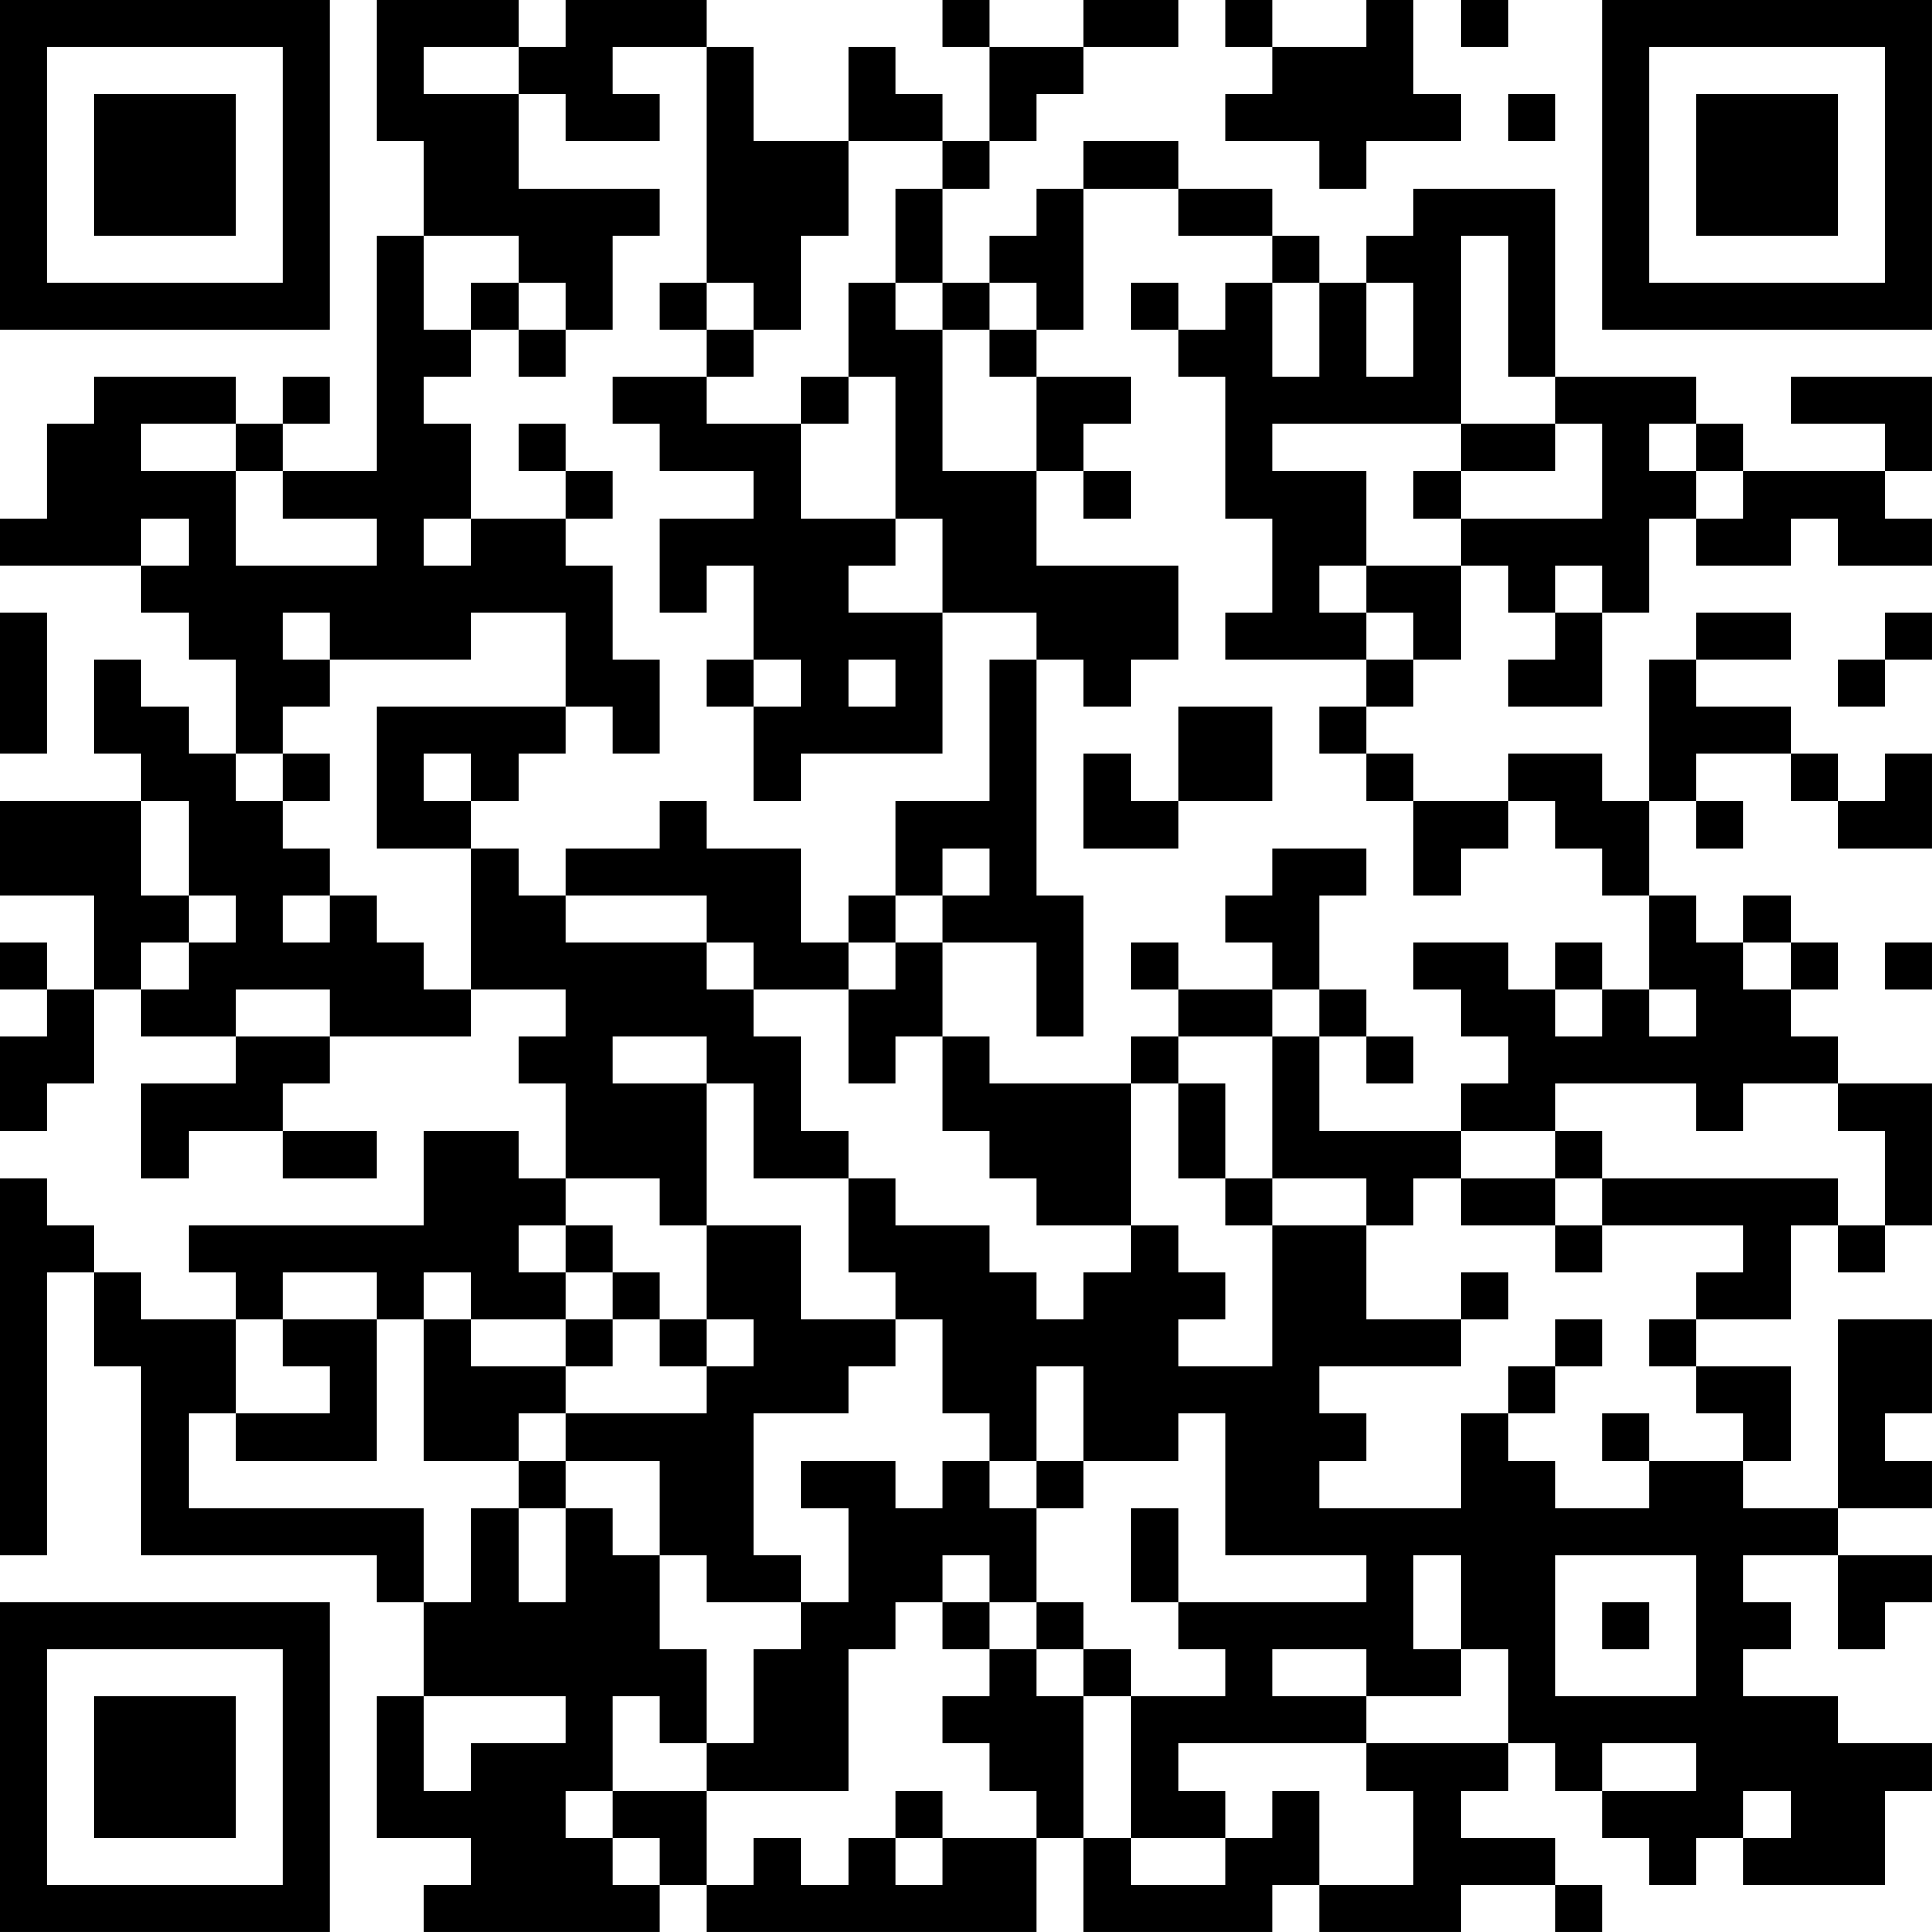 <?xml version="1.0" encoding="UTF-8"?>
<svg xmlns="http://www.w3.org/2000/svg" version="1.1" width="200" height="200" viewBox="0 0 200 200"><rect x="0" y="0" width="200" height="200" fill="#ffffff"/><g transform="scale(4.878)"><g transform="translate(0,0)"><path fill-rule="evenodd" d="M8 0L8 3L9 3L9 5L8 5L8 10L6 10L6 9L7 9L7 8L6 8L6 9L5 9L5 8L2 8L2 9L1 9L1 11L0 11L0 12L3 12L3 13L4 13L4 14L5 14L5 16L4 16L4 15L3 15L3 14L2 14L2 16L3 16L3 17L0 17L0 19L2 19L2 21L1 21L1 20L0 20L0 21L1 21L1 22L0 22L0 24L1 24L1 23L2 23L2 21L3 21L3 22L5 22L5 23L3 23L3 25L4 25L4 24L6 24L6 25L8 25L8 24L6 24L6 23L7 23L7 22L10 22L10 21L12 21L12 22L11 22L11 23L12 23L12 25L11 25L11 24L9 24L9 26L4 26L4 27L5 27L5 28L3 28L3 27L2 27L2 26L1 26L1 25L0 25L0 33L1 33L1 27L2 27L2 29L3 29L3 33L8 33L8 34L9 34L9 36L8 36L8 39L10 39L10 40L9 40L9 41L14 41L14 40L15 40L15 41L22 41L22 39L23 39L23 41L27 41L27 40L28 40L28 41L31 41L31 40L33 40L33 41L34 41L34 40L33 40L33 39L31 39L31 38L32 38L32 37L33 37L33 38L34 38L34 39L35 39L35 40L36 40L36 39L37 39L37 40L40 40L40 38L41 38L41 37L39 37L39 36L37 36L37 35L38 35L38 34L37 34L37 33L39 33L39 35L40 35L40 34L41 34L41 33L39 33L39 32L41 32L41 31L40 31L40 30L41 30L41 28L39 28L39 32L37 32L37 31L38 31L38 29L36 29L36 28L38 28L38 26L39 26L39 27L40 27L40 26L41 26L41 23L39 23L39 22L38 22L38 21L39 21L39 20L38 20L38 19L37 19L37 20L36 20L36 19L35 19L35 17L36 17L36 18L37 18L37 17L36 17L36 16L38 16L38 17L39 17L39 18L41 18L41 16L40 16L40 17L39 17L39 16L38 16L38 15L36 15L36 14L38 14L38 13L36 13L36 14L35 14L35 17L34 17L34 16L32 16L32 17L30 17L30 16L29 16L29 15L30 15L30 14L31 14L31 12L32 12L32 13L33 13L33 14L32 14L32 15L34 15L34 13L35 13L35 11L36 11L36 12L38 12L38 11L39 11L39 12L41 12L41 11L40 11L40 10L41 10L41 8L38 8L38 9L40 9L40 10L37 10L37 9L36 9L36 8L33 8L33 4L30 4L30 5L29 5L29 6L28 6L28 5L27 5L27 4L25 4L25 3L23 3L23 4L22 4L22 5L21 5L21 6L20 6L20 4L21 4L21 3L22 3L22 2L23 2L23 1L25 1L25 0L23 0L23 1L21 1L21 0L20 0L20 1L21 1L21 3L20 3L20 2L19 2L19 1L18 1L18 3L16 3L16 1L15 1L15 0L12 0L12 1L11 1L11 0ZM26 0L26 1L27 1L27 2L26 2L26 3L28 3L28 4L29 4L29 3L31 3L31 2L30 2L30 0L29 0L29 1L27 1L27 0ZM31 0L31 1L32 1L32 0ZM9 1L9 2L11 2L11 4L14 4L14 5L13 5L13 7L12 7L12 6L11 6L11 5L9 5L9 7L10 7L10 8L9 8L9 9L10 9L10 11L9 11L9 12L10 12L10 11L12 11L12 12L13 12L13 14L14 14L14 16L13 16L13 15L12 15L12 13L10 13L10 14L7 14L7 13L6 13L6 14L7 14L7 15L6 15L6 16L5 16L5 17L6 17L6 18L7 18L7 19L6 19L6 20L7 20L7 19L8 19L8 20L9 20L9 21L10 21L10 18L11 18L11 19L12 19L12 20L15 20L15 21L16 21L16 22L17 22L17 24L18 24L18 25L16 25L16 23L15 23L15 22L13 22L13 23L15 23L15 26L14 26L14 25L12 25L12 26L11 26L11 27L12 27L12 28L10 28L10 27L9 27L9 28L8 28L8 27L6 27L6 28L5 28L5 30L4 30L4 32L9 32L9 34L10 34L10 32L11 32L11 34L12 34L12 32L13 32L13 33L14 33L14 35L15 35L15 37L14 37L14 36L13 36L13 38L12 38L12 39L13 39L13 40L14 40L14 39L13 39L13 38L15 38L15 40L16 40L16 39L17 39L17 40L18 40L18 39L19 39L19 40L20 40L20 39L22 39L22 38L21 38L21 37L20 37L20 36L21 36L21 35L22 35L22 36L23 36L23 39L24 39L24 40L26 40L26 39L27 39L27 38L28 38L28 40L30 40L30 38L29 38L29 37L32 37L32 35L31 35L31 33L30 33L30 35L31 35L31 36L29 36L29 35L27 35L27 36L29 36L29 37L25 37L25 38L26 38L26 39L24 39L24 36L26 36L26 35L25 35L25 34L29 34L29 33L26 33L26 30L25 30L25 31L23 31L23 29L22 29L22 31L21 31L21 30L20 30L20 28L19 28L19 27L18 27L18 25L19 25L19 26L21 26L21 27L22 27L22 28L23 28L23 27L24 27L24 26L25 26L25 27L26 27L26 28L25 28L25 29L27 29L27 26L29 26L29 28L31 28L31 29L28 29L28 30L29 30L29 31L28 31L28 32L31 32L31 30L32 30L32 31L33 31L33 32L35 32L35 31L37 31L37 30L36 30L36 29L35 29L35 28L36 28L36 27L37 27L37 26L34 26L34 25L39 25L39 26L40 26L40 24L39 24L39 23L37 23L37 24L36 24L36 23L33 23L33 24L31 24L31 23L32 23L32 22L31 22L31 21L30 21L30 20L32 20L32 21L33 21L33 22L34 22L34 21L35 21L35 22L36 22L36 21L35 21L35 19L34 19L34 18L33 18L33 17L32 17L32 18L31 18L31 19L30 19L30 17L29 17L29 16L28 16L28 15L29 15L29 14L30 14L30 13L29 13L29 12L31 12L31 11L34 11L34 9L33 9L33 8L32 8L32 5L31 5L31 9L27 9L27 10L29 10L29 12L28 12L28 13L29 13L29 14L26 14L26 13L27 13L27 11L26 11L26 8L25 8L25 7L26 7L26 6L27 6L27 8L28 8L28 6L27 6L27 5L25 5L25 4L23 4L23 7L22 7L22 6L21 6L21 7L20 7L20 6L19 6L19 4L20 4L20 3L18 3L18 5L17 5L17 7L16 7L16 6L15 6L15 1L13 1L13 2L14 2L14 3L12 3L12 2L11 2L11 1ZM32 2L32 3L33 3L33 2ZM10 6L10 7L11 7L11 8L12 8L12 7L11 7L11 6ZM14 6L14 7L15 7L15 8L13 8L13 9L14 9L14 10L16 10L16 11L14 11L14 13L15 13L15 12L16 12L16 14L15 14L15 15L16 15L16 17L17 17L17 16L20 16L20 13L22 13L22 14L21 14L21 17L19 17L19 19L18 19L18 20L17 20L17 18L15 18L15 17L14 17L14 18L12 18L12 19L15 19L15 20L16 20L16 21L18 21L18 23L19 23L19 22L20 22L20 24L21 24L21 25L22 25L22 26L24 26L24 23L25 23L25 25L26 25L26 26L27 26L27 25L29 25L29 26L30 26L30 25L31 25L31 26L33 26L33 27L34 27L34 26L33 26L33 25L34 25L34 24L33 24L33 25L31 25L31 24L28 24L28 22L29 22L29 23L30 23L30 22L29 22L29 21L28 21L28 19L29 19L29 18L27 18L27 19L26 19L26 20L27 20L27 21L25 21L25 20L24 20L24 21L25 21L25 22L24 22L24 23L21 23L21 22L20 22L20 20L22 20L22 22L23 22L23 19L22 19L22 14L23 14L23 15L24 15L24 14L25 14L25 12L22 12L22 10L23 10L23 11L24 11L24 10L23 10L23 9L24 9L24 8L22 8L22 7L21 7L21 8L22 8L22 10L20 10L20 7L19 7L19 6L18 6L18 8L17 8L17 9L15 9L15 8L16 8L16 7L15 7L15 6ZM24 6L24 7L25 7L25 6ZM29 6L29 8L30 8L30 6ZM18 8L18 9L17 9L17 11L19 11L19 12L18 12L18 13L20 13L20 11L19 11L19 8ZM3 9L3 10L5 10L5 12L8 12L8 11L6 11L6 10L5 10L5 9ZM11 9L11 10L12 10L12 11L13 11L13 10L12 10L12 9ZM31 9L31 10L30 10L30 11L31 11L31 10L33 10L33 9ZM35 9L35 10L36 10L36 11L37 11L37 10L36 10L36 9ZM3 11L3 12L4 12L4 11ZM33 12L33 13L34 13L34 12ZM0 13L0 16L1 16L1 13ZM40 13L40 14L39 14L39 15L40 15L40 14L41 14L41 13ZM16 14L16 15L17 15L17 14ZM18 14L18 15L19 15L19 14ZM8 15L8 18L10 18L10 17L11 17L11 16L12 16L12 15ZM25 15L25 17L24 17L24 16L23 16L23 18L25 18L25 17L27 17L27 15ZM6 16L6 17L7 17L7 16ZM9 16L9 17L10 17L10 16ZM3 17L3 19L4 19L4 20L3 20L3 21L4 21L4 20L5 20L5 19L4 19L4 17ZM20 18L20 19L19 19L19 20L18 20L18 21L19 21L19 20L20 20L20 19L21 19L21 18ZM33 20L33 21L34 21L34 20ZM37 20L37 21L38 21L38 20ZM40 20L40 21L41 21L41 20ZM5 21L5 22L7 22L7 21ZM27 21L27 22L25 22L25 23L26 23L26 25L27 25L27 22L28 22L28 21ZM12 26L12 27L13 27L13 28L12 28L12 29L10 29L10 28L9 28L9 31L11 31L11 32L12 32L12 31L14 31L14 33L15 33L15 34L17 34L17 35L16 35L16 37L15 37L15 38L18 38L18 35L19 35L19 34L20 34L20 35L21 35L21 34L22 34L22 35L23 35L23 36L24 36L24 35L23 35L23 34L22 34L22 32L23 32L23 31L22 31L22 32L21 32L21 31L20 31L20 32L19 32L19 31L17 31L17 32L18 32L18 34L17 34L17 33L16 33L16 30L18 30L18 29L19 29L19 28L17 28L17 26L15 26L15 28L14 28L14 27L13 27L13 26ZM31 27L31 28L32 28L32 27ZM6 28L6 29L7 29L7 30L5 30L5 31L8 31L8 28ZM13 28L13 29L12 29L12 30L11 30L11 31L12 31L12 30L15 30L15 29L16 29L16 28L15 28L15 29L14 29L14 28ZM33 28L33 29L32 29L32 30L33 30L33 29L34 29L34 28ZM34 30L34 31L35 31L35 30ZM24 32L24 34L25 34L25 32ZM20 33L20 34L21 34L21 33ZM33 33L33 36L36 36L36 33ZM34 34L34 35L35 35L35 34ZM9 36L9 38L10 38L10 37L12 37L12 36ZM34 37L34 38L36 38L36 37ZM19 38L19 39L20 39L20 38ZM37 38L37 39L38 39L38 38ZM0 0L0 7L7 7L7 0ZM1 1L1 6L6 6L6 1ZM2 2L2 5L5 5L5 2ZM34 0L34 7L41 7L41 0ZM35 1L35 6L40 6L40 1ZM36 2L36 5L39 5L39 2ZM0 34L0 41L7 41L7 34ZM1 35L1 40L6 40L6 35ZM2 36L2 39L5 39L5 36Z" fill="#000000"/></g></g></svg>
